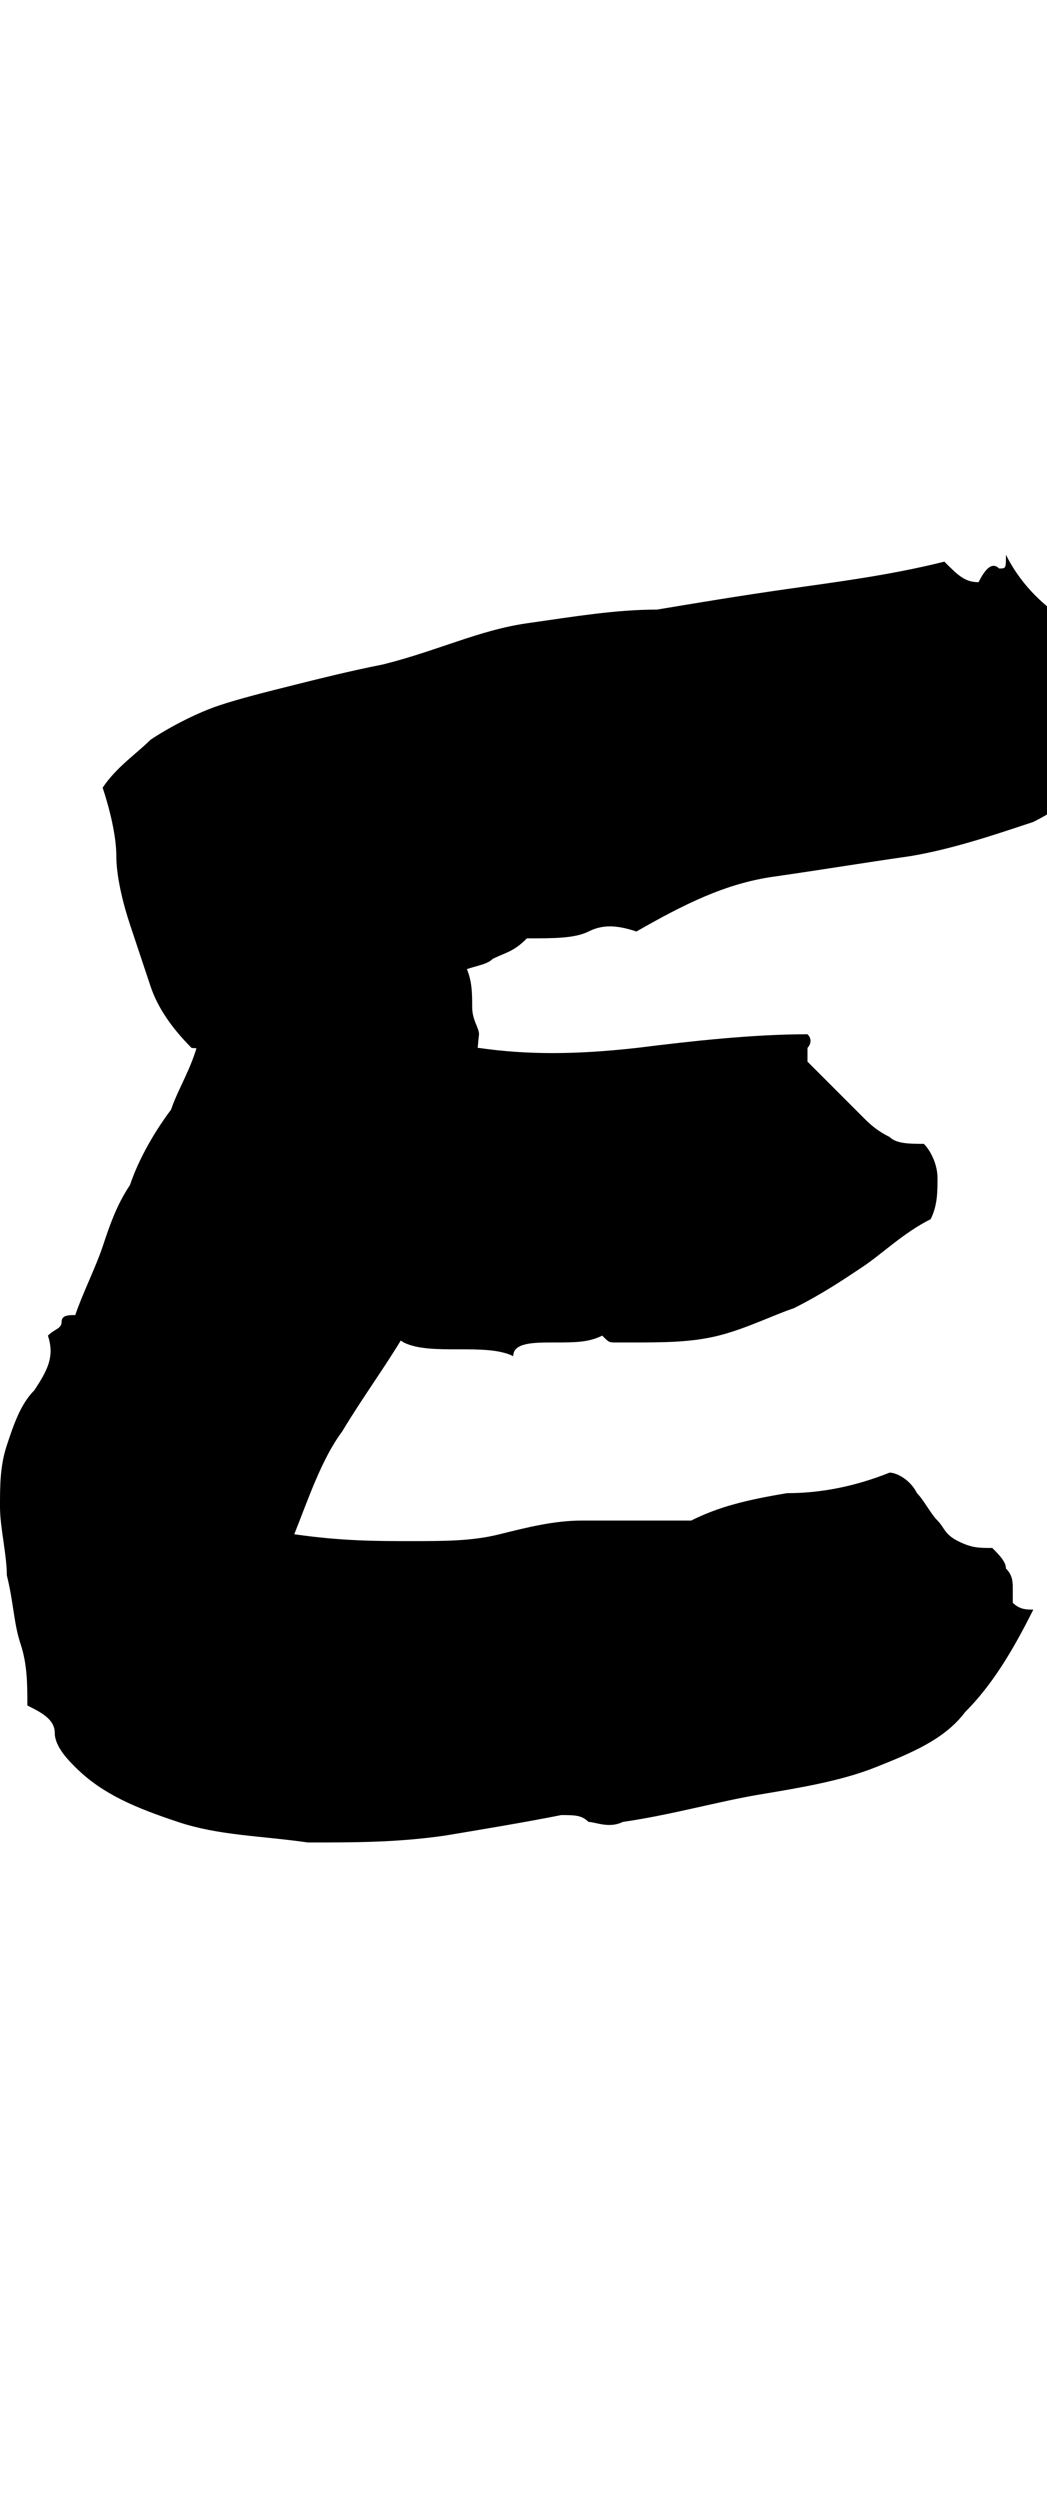 <?xml version="1.0" encoding="utf-8"?>
<!-- Generator: Adobe Illustrator 19.2.0, SVG Export Plug-In . SVG Version: 6.00 Build 0)  -->
<svg version="1.1" id="Layer_1" xmlns="http://www.w3.org/2000/svg" xmlns:xlink="http://www.w3.org/1999/xlink" x="0px" y="0px"
	 viewBox="0 0 15.3 36.5" enable-background="new 0 0 15.3 36.5" xml:space="preserve">
<g>
	<defs>
		<path id="SVGID_14_" d="M14.8,23.2c0-0.1,0-0.2-0.1-0.3c0-0.1-0.1-0.2-0.2-0.3c-0.2,0-0.3,0-0.5-0.1s-0.2-0.2-0.3-0.3
			c-0.1-0.1-0.2-0.3-0.3-0.4c-0.1-0.2-0.3-0.3-0.4-0.3c-0.5,0.2-1,0.3-1.5,0.3c-0.6,0.1-1,0.2-1.4,0.4c-0.6,0-1.2,0-1.6,0
			s-0.8,0.1-1.2,0.2c-0.4,0.1-0.8,0.1-1.3,0.1c-0.5,0-1,0-1.7-0.1c0.2-0.5,0.4-1.1,0.7-1.5c0.3-0.5,0.6-0.9,0.9-1.4l0,0
			c0.2-0.6,0.6-1.1,0.8-1.8c0.3-0.9,0.2-1.7,0.3-2.6c0-0.1-0.1-0.2-0.1-0.4c0-0.2,0-0.4-0.1-0.6l0,0c-0.7-1.3-3.4-0.4-3.9,1.1l0,0
			c-0.1,0.4-0.3,0.7-0.4,1C2.2,16.6,2,17,1.9,17.3c-0.2,0.3-0.3,0.6-0.4,0.9c-0.1,0.3-0.3,0.7-0.4,1c-0.1,0-0.2,0-0.2,0.1
			c0,0.1-0.1,0.1-0.2,0.2c0.1,0.3,0,0.5-0.2,0.8c-0.2,0.2-0.3,0.5-0.4,0.8C0,21.4,0,21.7,0,22c0,0.3,0.1,0.7,0.1,1
			c0.1,0.4,0.1,0.7,0.2,1c0.1,0.3,0.1,0.6,0.1,0.9c0.2,0.1,0.4,0.2,0.4,0.4c0,0.2,0.2,0.4,0.3,0.5c0.4,0.4,0.9,0.6,1.5,0.8
			s1.2,0.2,1.9,0.3c0.7,0,1.3,0,2-0.1c0.6-0.1,1.2-0.2,1.7-0.3c0.2,0,0.3,0,0.4,0.1c0.1,0,0.3,0.1,0.5,0c0.7-0.1,1.4-0.3,2-0.4
			s1.2-0.2,1.7-0.4c0.5-0.2,1-0.4,1.3-0.8c0.4-0.4,0.7-0.9,1-1.5c-0.1,0-0.2,0-0.3-0.1C14.8,23.4,14.8,23.3,14.8,23.2z"/>
	</defs>
	<clipPath id="SVGID_3_">
		<use xlink:href="#SVGID_14_"  overflow="visible"/>
	</clipPath>
	
		<path clip-path="url(#SVGID_3_)" fill="none" stroke="#000000" stroke-width="6" stroke-linecap="round" stroke-linejoin="round" stroke-miterlimit="10" d="
		M4.5,12.5c0.9,2-2.8,10-2.4,11.1s7.7,2,11.2,0.4"/>
</g>
<g>
	<defs>
		<path id="SVGID_180_" d="M16.5,10.3c0-0.1,0-0.1,0-0.2c0-0.1,0-0.1,0-0.2c0-0.1,0-0.2,0-0.3c-0.4-0.2-0.7-0.4-1-0.6
			c-0.3-0.2-0.6-0.5-0.8-0.9c0,0.2,0,0.2-0.1,0.2c-0.1-0.1-0.2,0-0.3,0.2c-0.2,0-0.3-0.1-0.5-0.3c-0.8,0.2-1.6,0.3-2.3,0.4
			c-0.7,0.1-1.3,0.2-1.9,0.3C9,8.9,8.4,9,7.7,9.1S6.4,9.5,5.6,9.7C5.1,9.8,4.7,9.9,4.3,10c-0.4,0.1-0.8,0.2-1.1,0.3
			c-0.3,0.1-0.7,0.3-1,0.5C2,11,1.7,11.2,1.5,11.5c0.1,0.3,0.2,0.7,0.2,1c0,0.3,0.1,0.7,0.2,1c0.1,0.3,0.2,0.6,0.3,0.9
			c0.1,0.3,0.3,0.6,0.6,0.9c0,0,0,0,0,0c1.3,0.1,2.8-0.4,3.9-1.1l0,0c0.2-0.1,0.4-0.1,0.5-0.2c0.2-0.1,0.3-0.1,0.5-0.3
			c0.4,0,0.7,0,0.9-0.1c0.2-0.1,0.4-0.1,0.7,0c0.7-0.4,1.3-0.7,2-0.8c0.7-0.1,1.3-0.2,2-0.3c0.6-0.1,1.2-0.3,1.8-0.5
			c0.6-0.3,1-0.7,1.5-1.4C16.5,10.5,16.5,10.3,16.5,10.3z"/>
	</defs>
	<clipPath id="SVGID_5_">
		<use xlink:href="#SVGID_180_"  overflow="visible"/>
	</clipPath>
	
		<path clip-path="url(#SVGID_5_)" fill="none" stroke="#000000" stroke-width="6" stroke-linecap="round" stroke-linejoin="round" stroke-miterlimit="10" d="
		M4,12.8c0.4-0.3,10.2-1.8,10.8-2.4"/>
</g>
<g>
	<defs>
		<path id="SVGID_182_" d="M8.1,19.6c0.3,0,0.5,0,0.7-0.1c0.1,0.1,0.1,0.1,0.2,0.1h0.2c0.5,0,0.9,0,1.3-0.1c0.4-0.1,0.8-0.3,1.1-0.4
			c0.4-0.2,0.7-0.4,1-0.6c0.3-0.2,0.6-0.5,1-0.7c0.1-0.2,0.1-0.4,0.1-0.6c0-0.2-0.1-0.4-0.2-0.5c-0.2,0-0.4,0-0.5-0.1
			c-0.2-0.1-0.3-0.2-0.4-0.3c-0.1-0.1-0.3-0.3-0.4-0.4s-0.3-0.3-0.4-0.4c0-0.1,0-0.1,0-0.2c0,0,0.1-0.1,0-0.2
			c-0.8,0-1.7,0.1-2.5,0.2c-0.9,0.1-1.6,0.1-2.3,0c0,0,0,0,0,0c-0.6,0-1.3,0-1.7,0.5c-0.3,0.4-0.5,0.8-0.5,1.3
			c-0.1,1.1,0.3,2,1.1,2.5l0,0c0.2,0.1,0.5,0.1,0.8,0.1c0.3,0,0.6,0,0.8,0.1C7.5,19.6,7.8,19.6,8.1,19.6z"/>
	</defs>
	<clipPath id="SVGID_7_">
		<use xlink:href="#SVGID_182_"  overflow="visible"/>
	</clipPath>
	
		<path clip-path="url(#SVGID_7_)" fill="none" stroke="#000000" stroke-width="6" stroke-linecap="round" stroke-linejoin="round" stroke-miterlimit="10" d="
		M4,17.3c0.7,0.2,6.3,0.8,7,0"/>
</g>
</svg>
